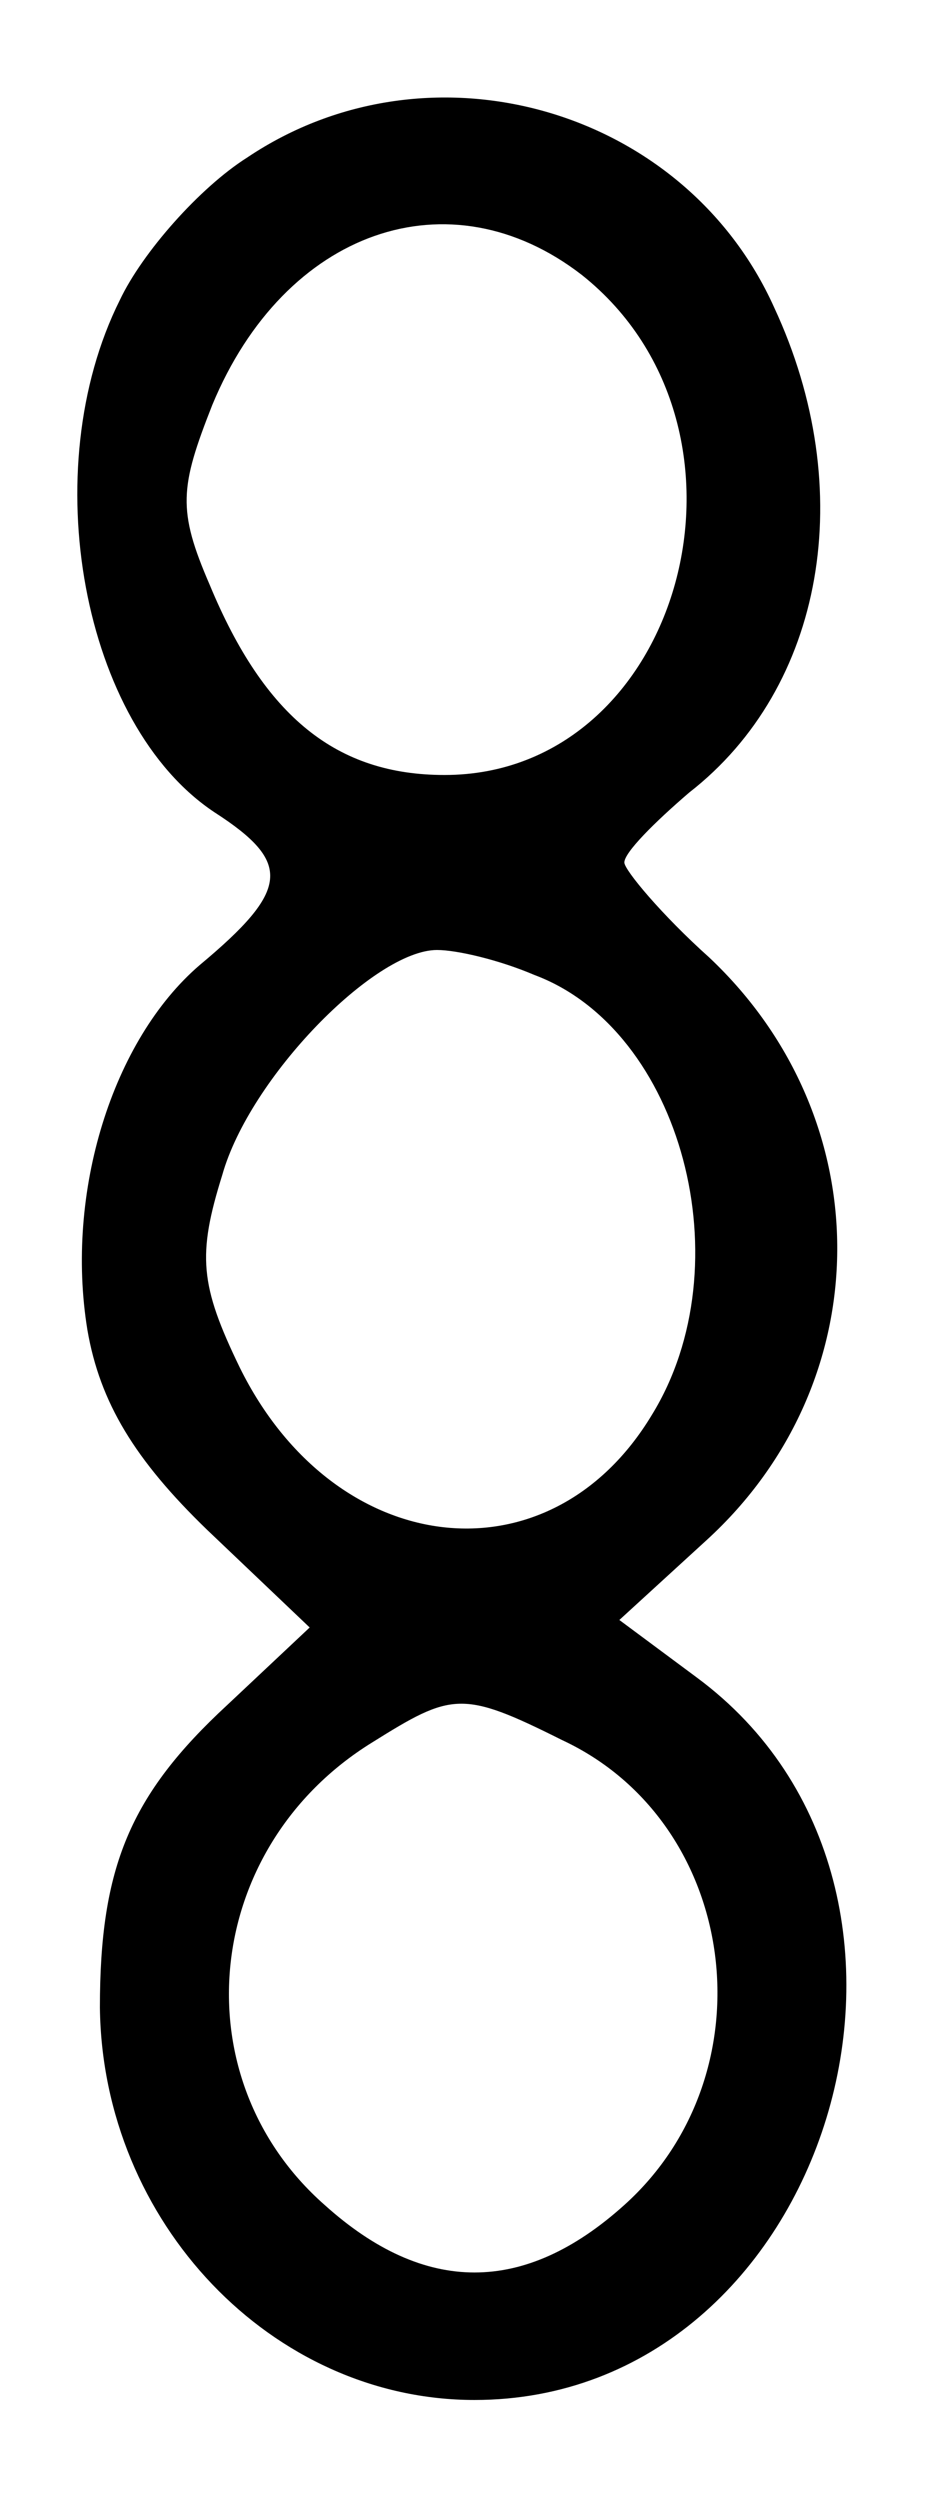 <?xml version="1.0" standalone="no"?>
<!DOCTYPE svg PUBLIC "-//W3C//DTD SVG 20010904//EN"
 "http://www.w3.org/TR/2001/REC-SVG-20010904/DTD/svg10.dtd">
<svg version="1.0" xmlns="http://www.w3.org/2000/svg"
 width="38pt" height="100pt" viewBox="0 0 38 100"
 preserveAspectRatio="xMidYMid meet">
<g transform="translate(0,100) scale(0.1,-0.1)"
fill="#000000" stroke="none">
<path d="M99 937 c-19 -12 -42 -38 -51 -57 -34 -68 -15 -170 38 -205 31 -20
30 -31 -6 -61 -35 -30 -54 -91 -45 -146 5 -29 19 -52 48 -80 l41 -39 -33 -31
c-39 -36 -51 -65 -51 -121 1 -86 69 -157 150 -157 142 0 204 204 89 289 l-31
23 35 32 c69 63 70 168 1 233 -19 17 -34 35 -34 38 0 4 12 16 26 28 54 42 68
121 34 194 -36 80 -138 109 -211 60z m134 -47 c78 -62 40 -200 -55 -200 -43 0
-72 23 -94 76 -13 30 -12 39 1 72 29 70 95 93 148 52z m-19 -280 c59 -22 84
-116 47 -176 -41 -68 -127 -58 -165 19 -16 33 -17 45 -7 77 11 39 61 90 86 90
8 0 25 -4 39 -10z m11 -306 c71 -33 84 -133 25 -186 -40 -36 -80 -36 -120 0
-58 51 -49 143 19 185 32 20 36 21 76 1z"/>
</g>
</svg>

